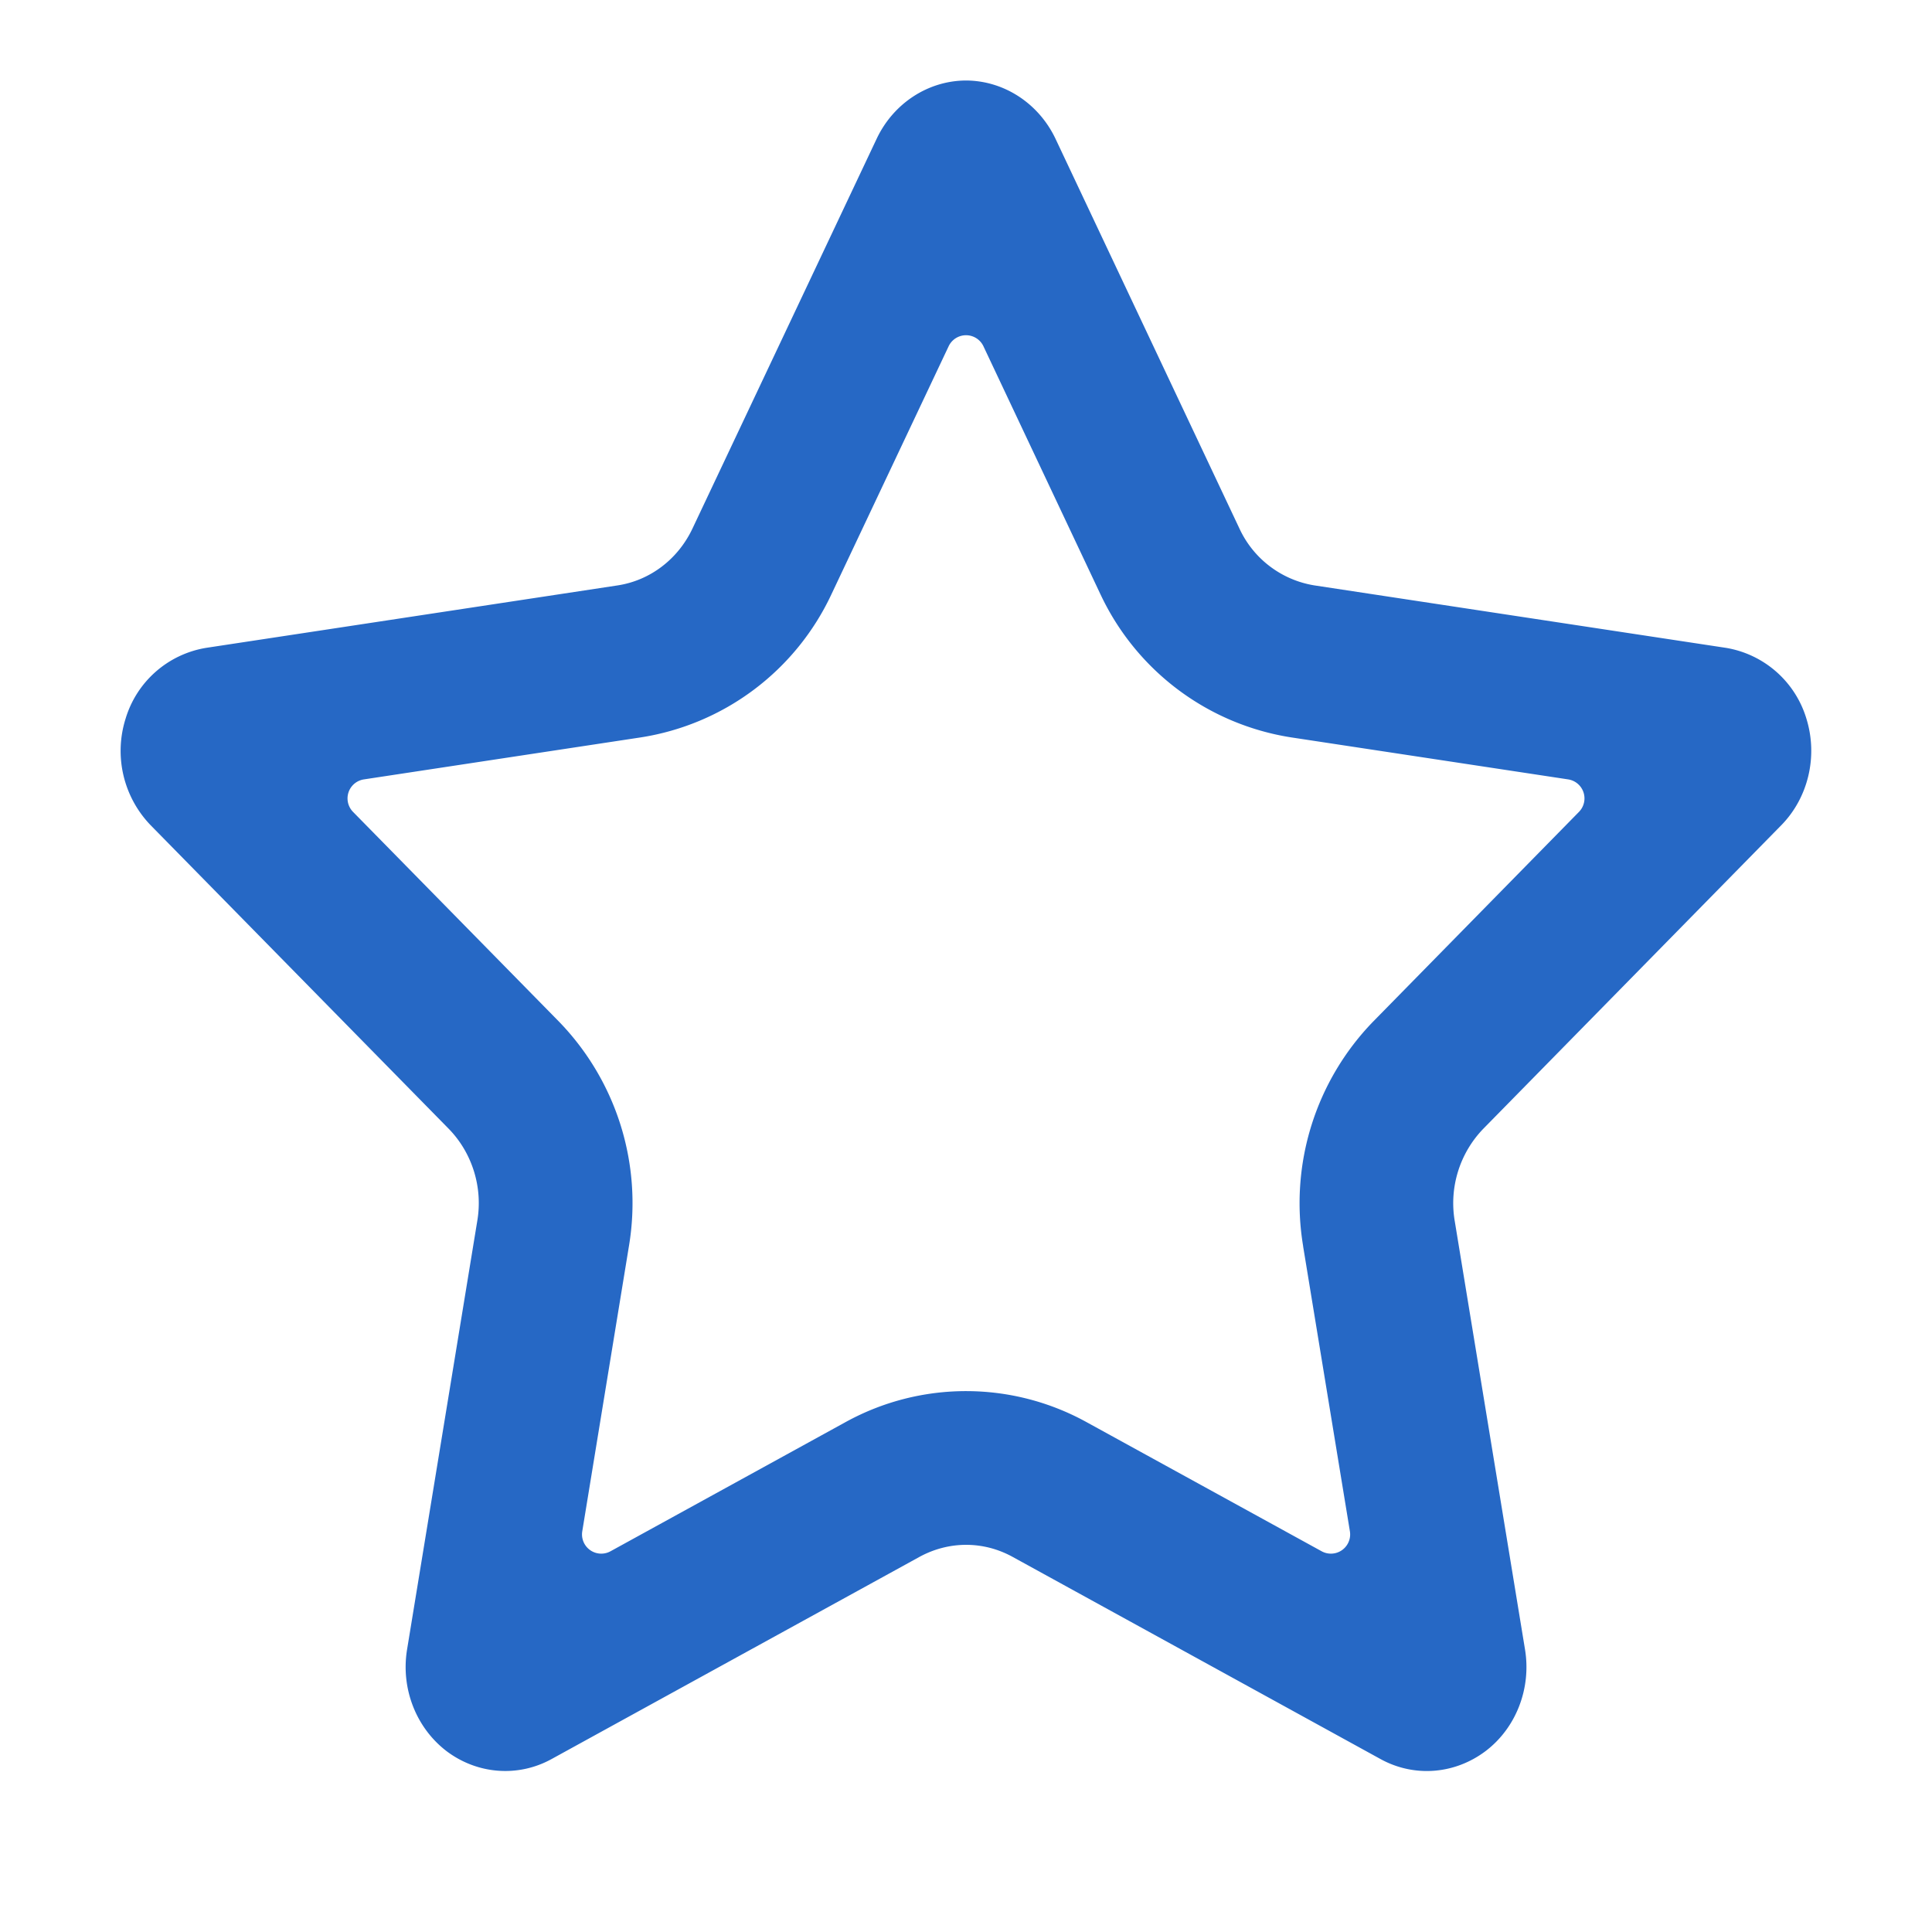 <svg xmlns="http://www.w3.org/2000/svg" fill="none" viewBox="0 0 24 24" class="acv-icon"><path fill="#2668C5" fill-rule="evenodd" d="M16.328 7.272a1.245 1.245 0 0 1-.932-.708l-2.285-4.842c-.21-.44-.64-.72-1.111-.722-.47.002-.9.282-1.109.722L8.603 6.564c-.18.382-.526.646-.93.708l-5.113.776a1.258 1.258 0 0 0-1 .88 1.33 1.33 0 0 0 .313 1.325l3.701 3.769c.291.298.426.726.355 1.144l-.872 5.323c-.08.485.111.974.49 1.264.382.288.887.328 1.304.099l4.573-2.513c.363-.197.79-.199 1.153 0l4.573 2.513c.417.229.92.19 1.304-.099.38-.288.57-.78.49-1.264l-.873-5.322a1.33 1.33 0 0 1 .355-1.145l3.701-3.77c.336-.342.458-.856.313-1.324a1.259 1.259 0 0 0-.999-.88l-5.113-.776Zm3.287 2.813a.239.239 0 0 0-.134-.403l-3.442-.522a3.155 3.155 0 0 1-2.367-1.774l-.003-.006L12.216 4.3a.239.239 0 0 0-.431 0l-1.456 3.081A3.151 3.151 0 0 1 7.961 9.16l-3.441.522a.239.239 0 0 0-.135.403l2.556 2.603a3.237 3.237 0 0 1 .872 2.791l-.58 3.544a.239.239 0 0 0 .35.248l2.928-1.609a3.101 3.101 0 0 1 2.986.004l2.922 1.605a.239.239 0 0 0 .35-.248l-.581-3.54v-.004a3.24 3.24 0 0 1 .871-2.79l.005-.005 2.551-2.599Z" clip-rule="evenodd"/></svg>